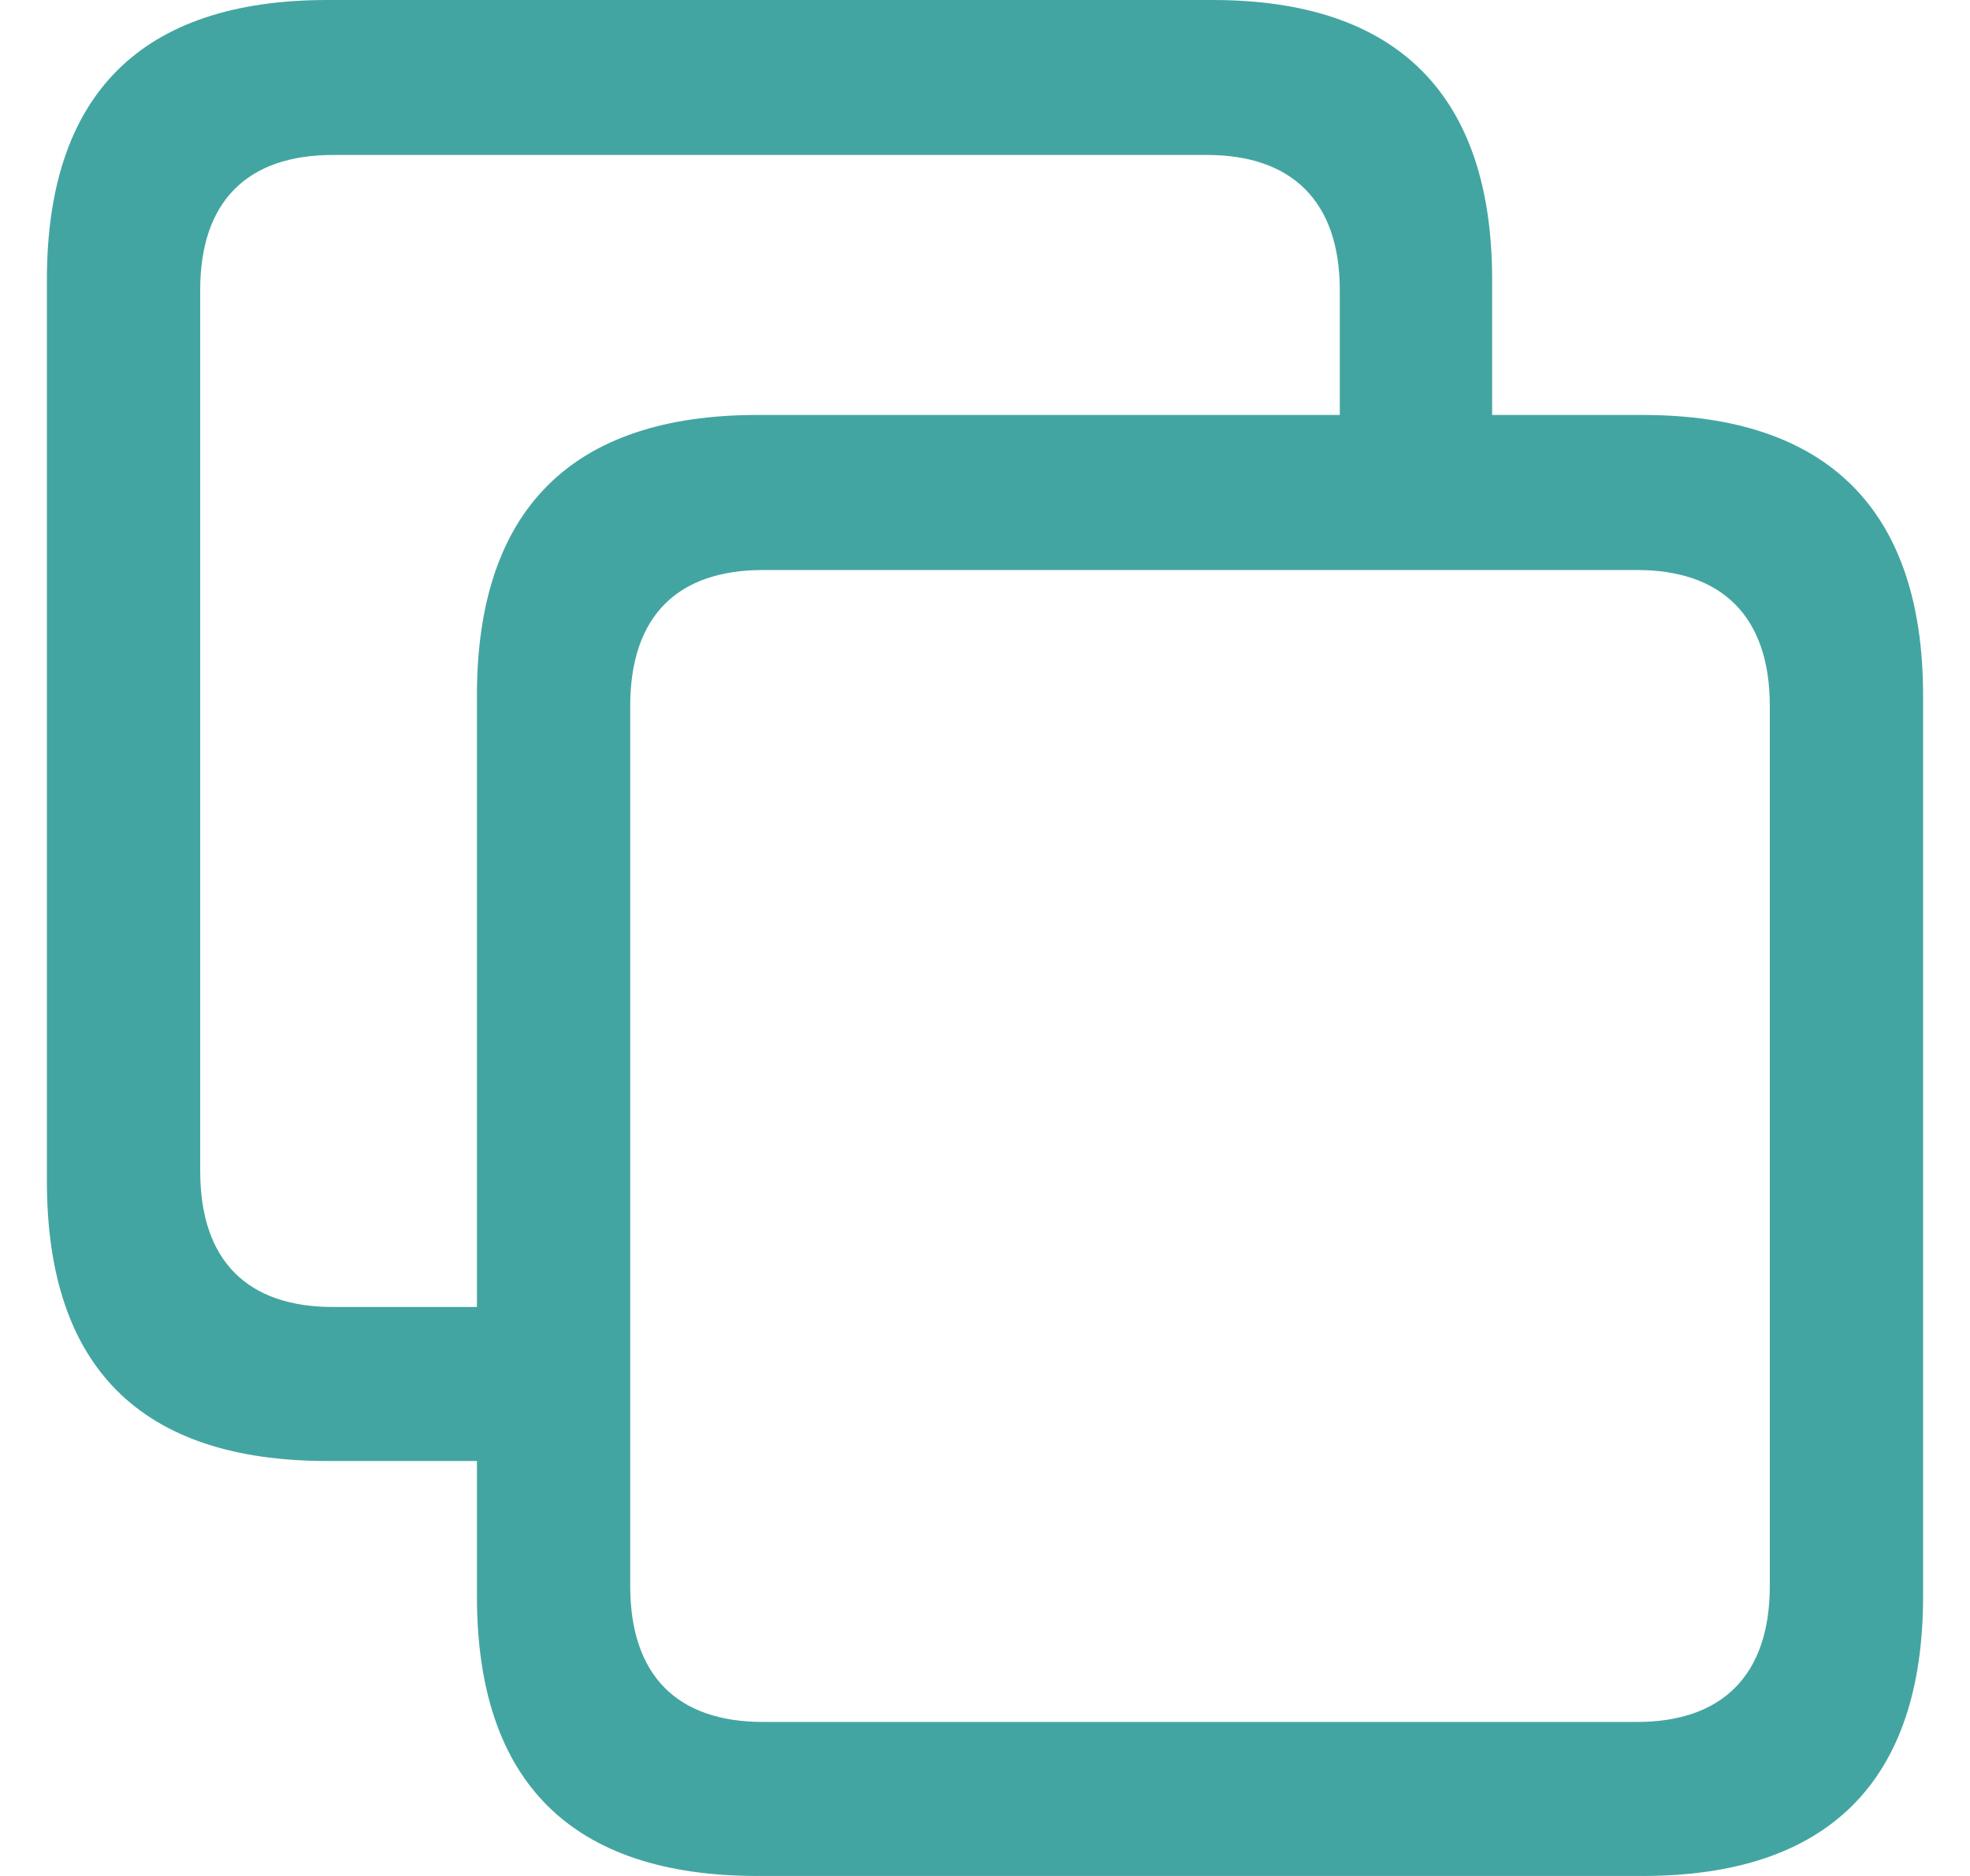 <svg width="21" height="20" fill="none" xmlns="http://www.w3.org/2000/svg"><path d="M3.49 15.576h1.594v1.441c0 1.982 1.01 2.983 2.99 2.983h9.436c1.97 0 2.99-1.001 2.99-2.983v-9.6c0-1.982-1.02-2.993-2.99-2.993h-1.604V2.983c0-1.972-1.01-2.983-2.98-2.983H3.49C1.5 0 .5 1.011.5 2.983v9.61c0 1.982 1 2.983 2.99 2.983zm.06-1.642c-.911 0-1.416-.49-1.416-1.451v-9.39c0-.95.505-1.441 1.416-1.441h9.316c.901 0 1.416.49 1.416 1.441v1.331H8.074c-1.98 0-2.99 1.011-2.99 2.993v6.517H3.55zm4.584 4.424c-.911 0-1.416-.49-1.416-1.451v-9.38c0-.96.505-1.45 1.416-1.45h9.317c.9 0 1.415.49 1.415 1.45v9.38c0 .96-.514 1.451-1.415 1.451H8.134z" fill="#43A5A1"/></svg>